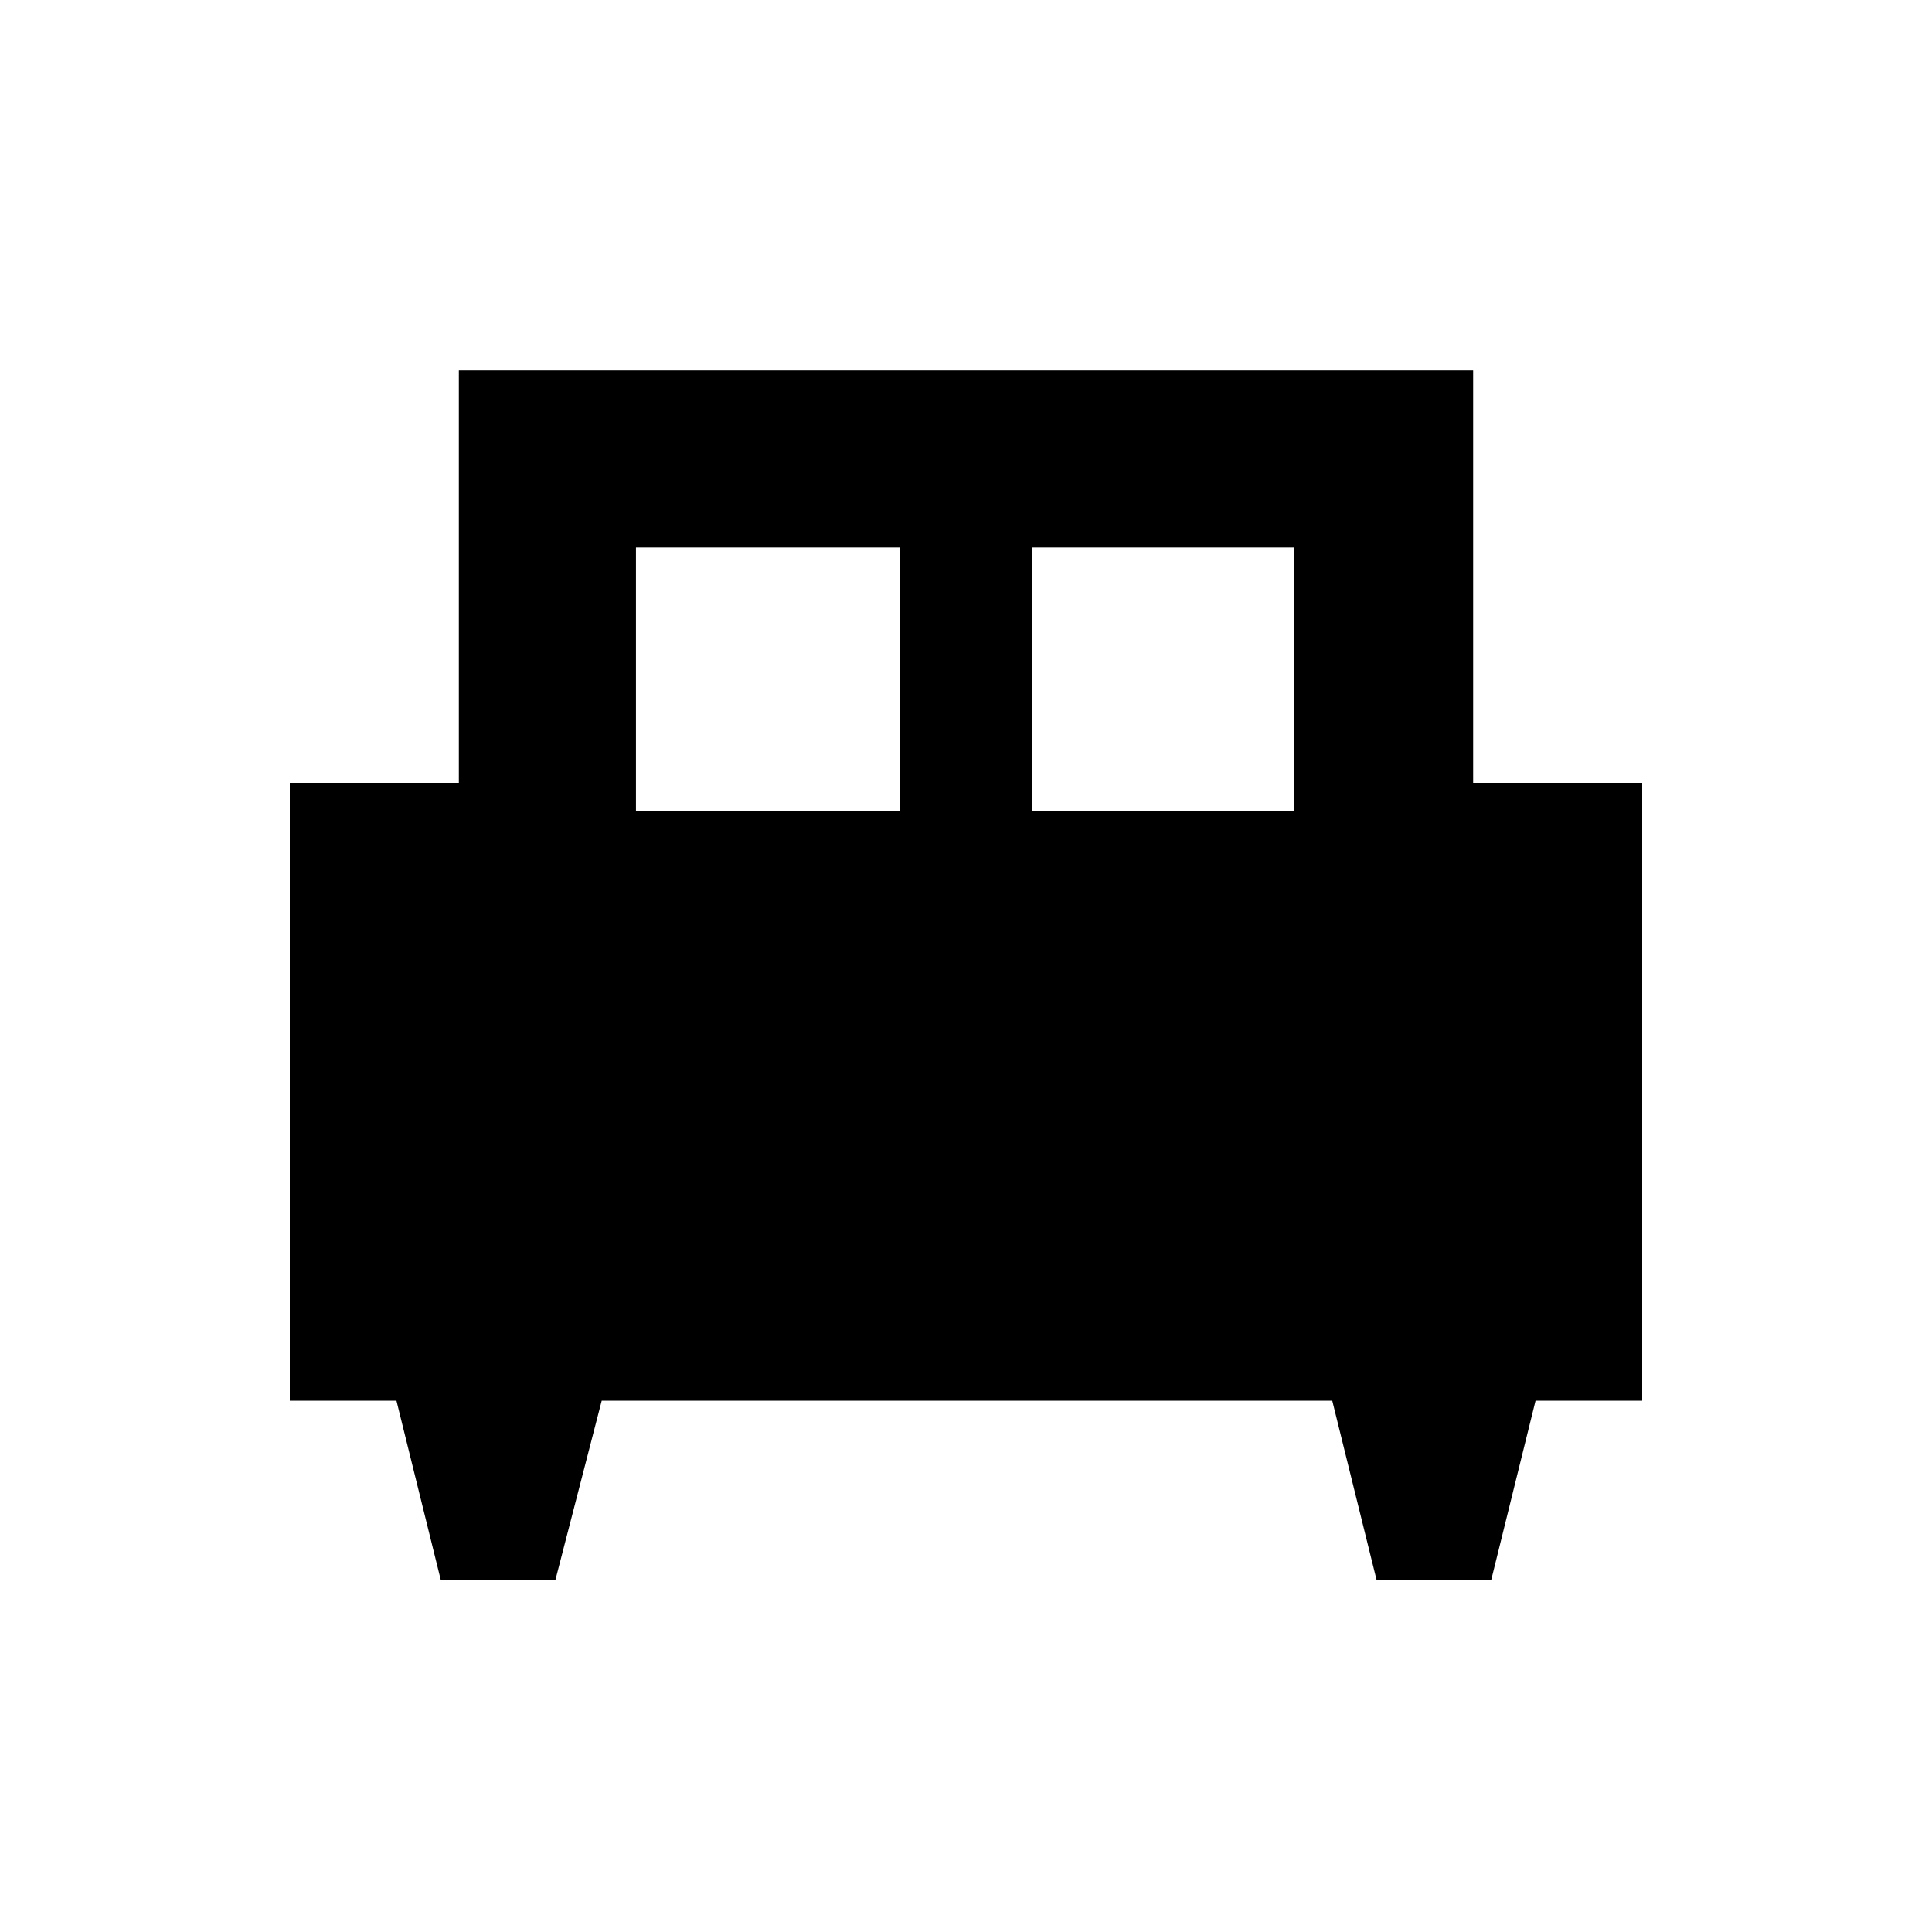 <svg xmlns="http://www.w3.org/2000/svg" height="40" width="40"><path d="M11.5 32.708H9.125L8.208 29H6V16.208H9.5V7.667H30.5V16.208H34V29H31.792L30.875 32.708H28.5L27.583 29H12.458ZM21.375 16.792H26.792V11.333H21.375ZM13.167 16.792H18.625V11.333H13.167Z"/></svg>